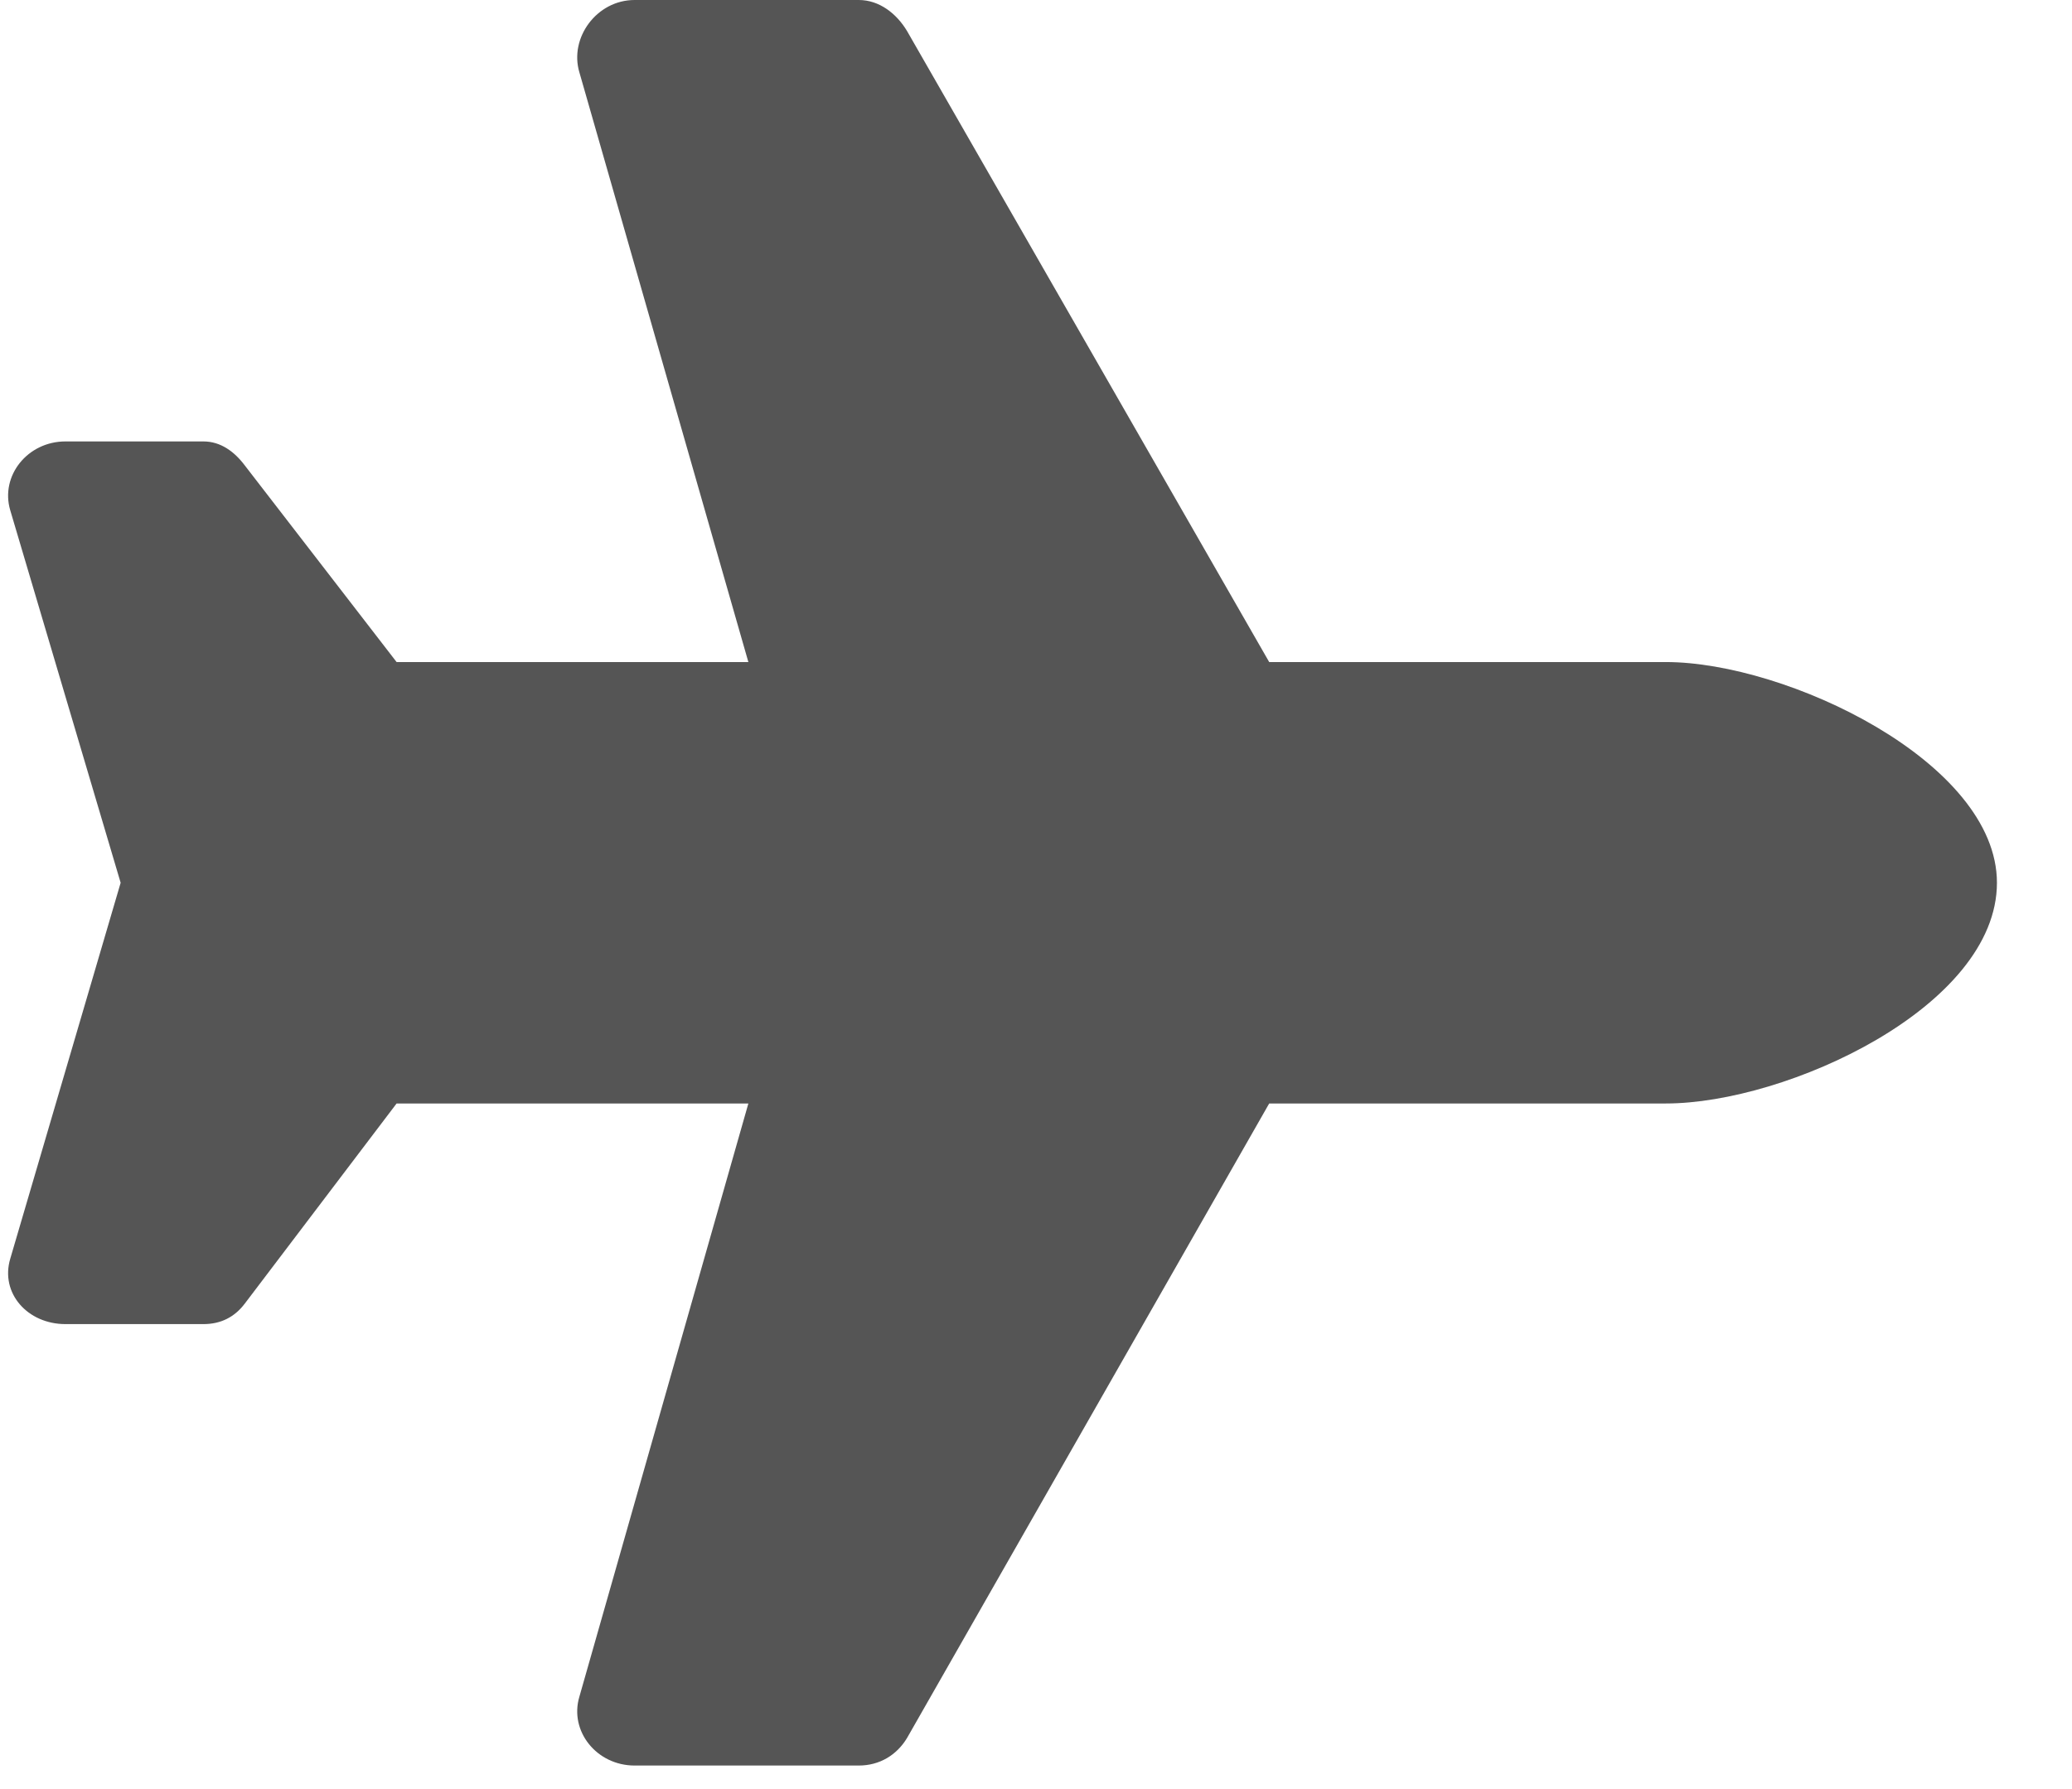 <svg width="22" height="19" viewBox="0 0 22 19" fill="none" xmlns="http://www.w3.org/2000/svg">
<path d="M17.688 7.031C18.969 7.031 21.203 8.093 21.203 9.375C21.203 10.693 18.969 11.719 17.688 11.719H13.476L9.631 18.457C9.521 18.64 9.338 18.75 9.118 18.75H6.738C6.335 18.75 6.042 18.384 6.152 18.018L7.946 11.719H4.211L2.6 13.843C2.49 13.989 2.343 14.062 2.16 14.062H0.695C0.292 14.062 -0 13.733 0.109 13.367L1.281 9.375L0.109 5.42C-0 5.054 0.292 4.688 0.695 4.688H2.16C2.343 4.688 2.49 4.797 2.6 4.944L4.211 7.031H7.946L6.152 0.769C6.042 0.403 6.335 0 6.738 0H9.118C9.338 0 9.521 0.146 9.631 0.33L13.476 7.031H17.688Z" fill="#555555"/>
</svg>
